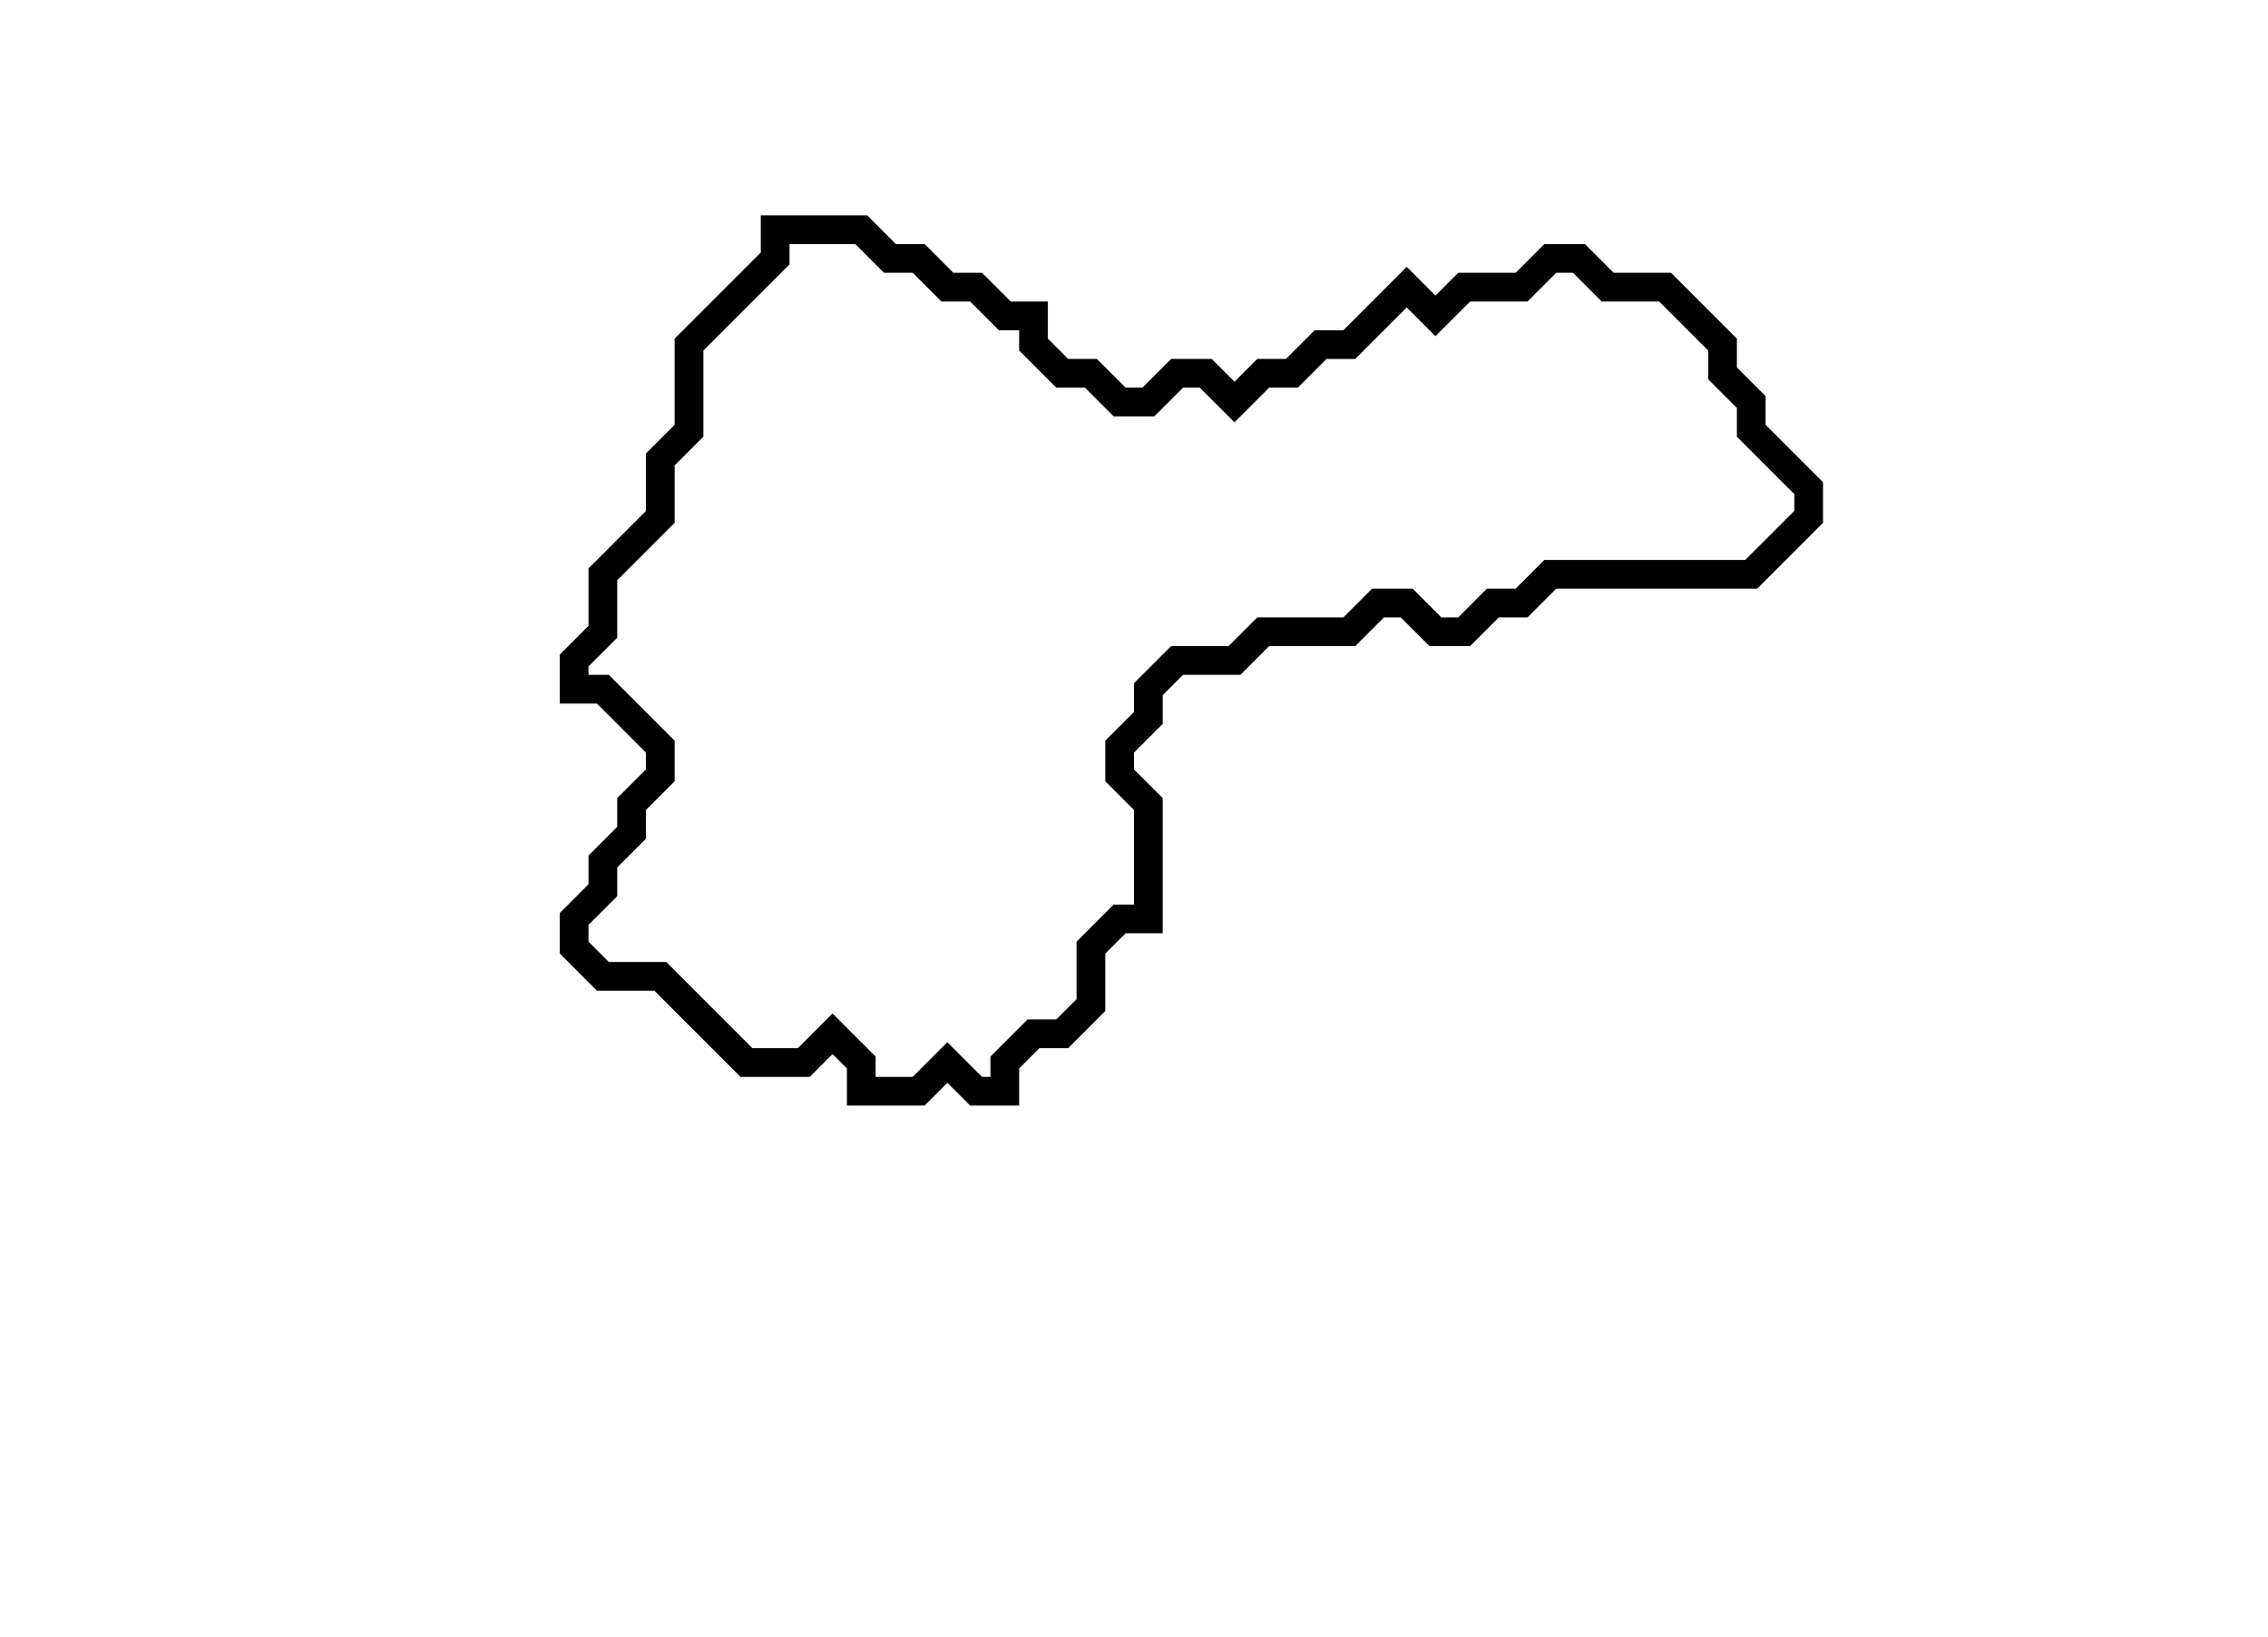<svg xmlns="http://www.w3.org/2000/svg" width="79" height="57">
  <path d="M 27,8 L 27,9 L 24,12 L 24,15 L 23,16 L 23,18 L 21,20 L 21,22 L 20,23 L 20,24 L 21,24 L 23,26 L 23,27 L 22,28 L 22,29 L 21,30 L 21,31 L 20,32 L 20,33 L 21,34 L 23,34 L 26,37 L 28,37 L 29,36 L 30,37 L 30,38 L 32,38 L 33,37 L 34,38 L 35,38 L 35,37 L 36,36 L 37,36 L 38,35 L 38,33 L 39,32 L 40,32 L 40,28 L 39,27 L 39,26 L 40,25 L 40,24 L 41,23 L 43,23 L 44,22 L 47,22 L 48,21 L 49,21 L 50,22 L 51,22 L 52,21 L 53,21 L 54,20 L 61,20 L 63,18 L 63,17 L 61,15 L 61,14 L 60,13 L 60,12 L 58,10 L 56,10 L 55,9 L 54,9 L 53,10 L 51,10 L 50,11 L 49,10 L 47,12 L 46,12 L 45,13 L 44,13 L 43,14 L 42,13 L 41,13 L 40,14 L 39,14 L 38,13 L 37,13 L 36,12 L 36,11 L 35,11 L 34,10 L 33,10 L 32,9 L 31,9 L 30,8 Z" fill="none" stroke="black" stroke-width="1"/>
</svg>